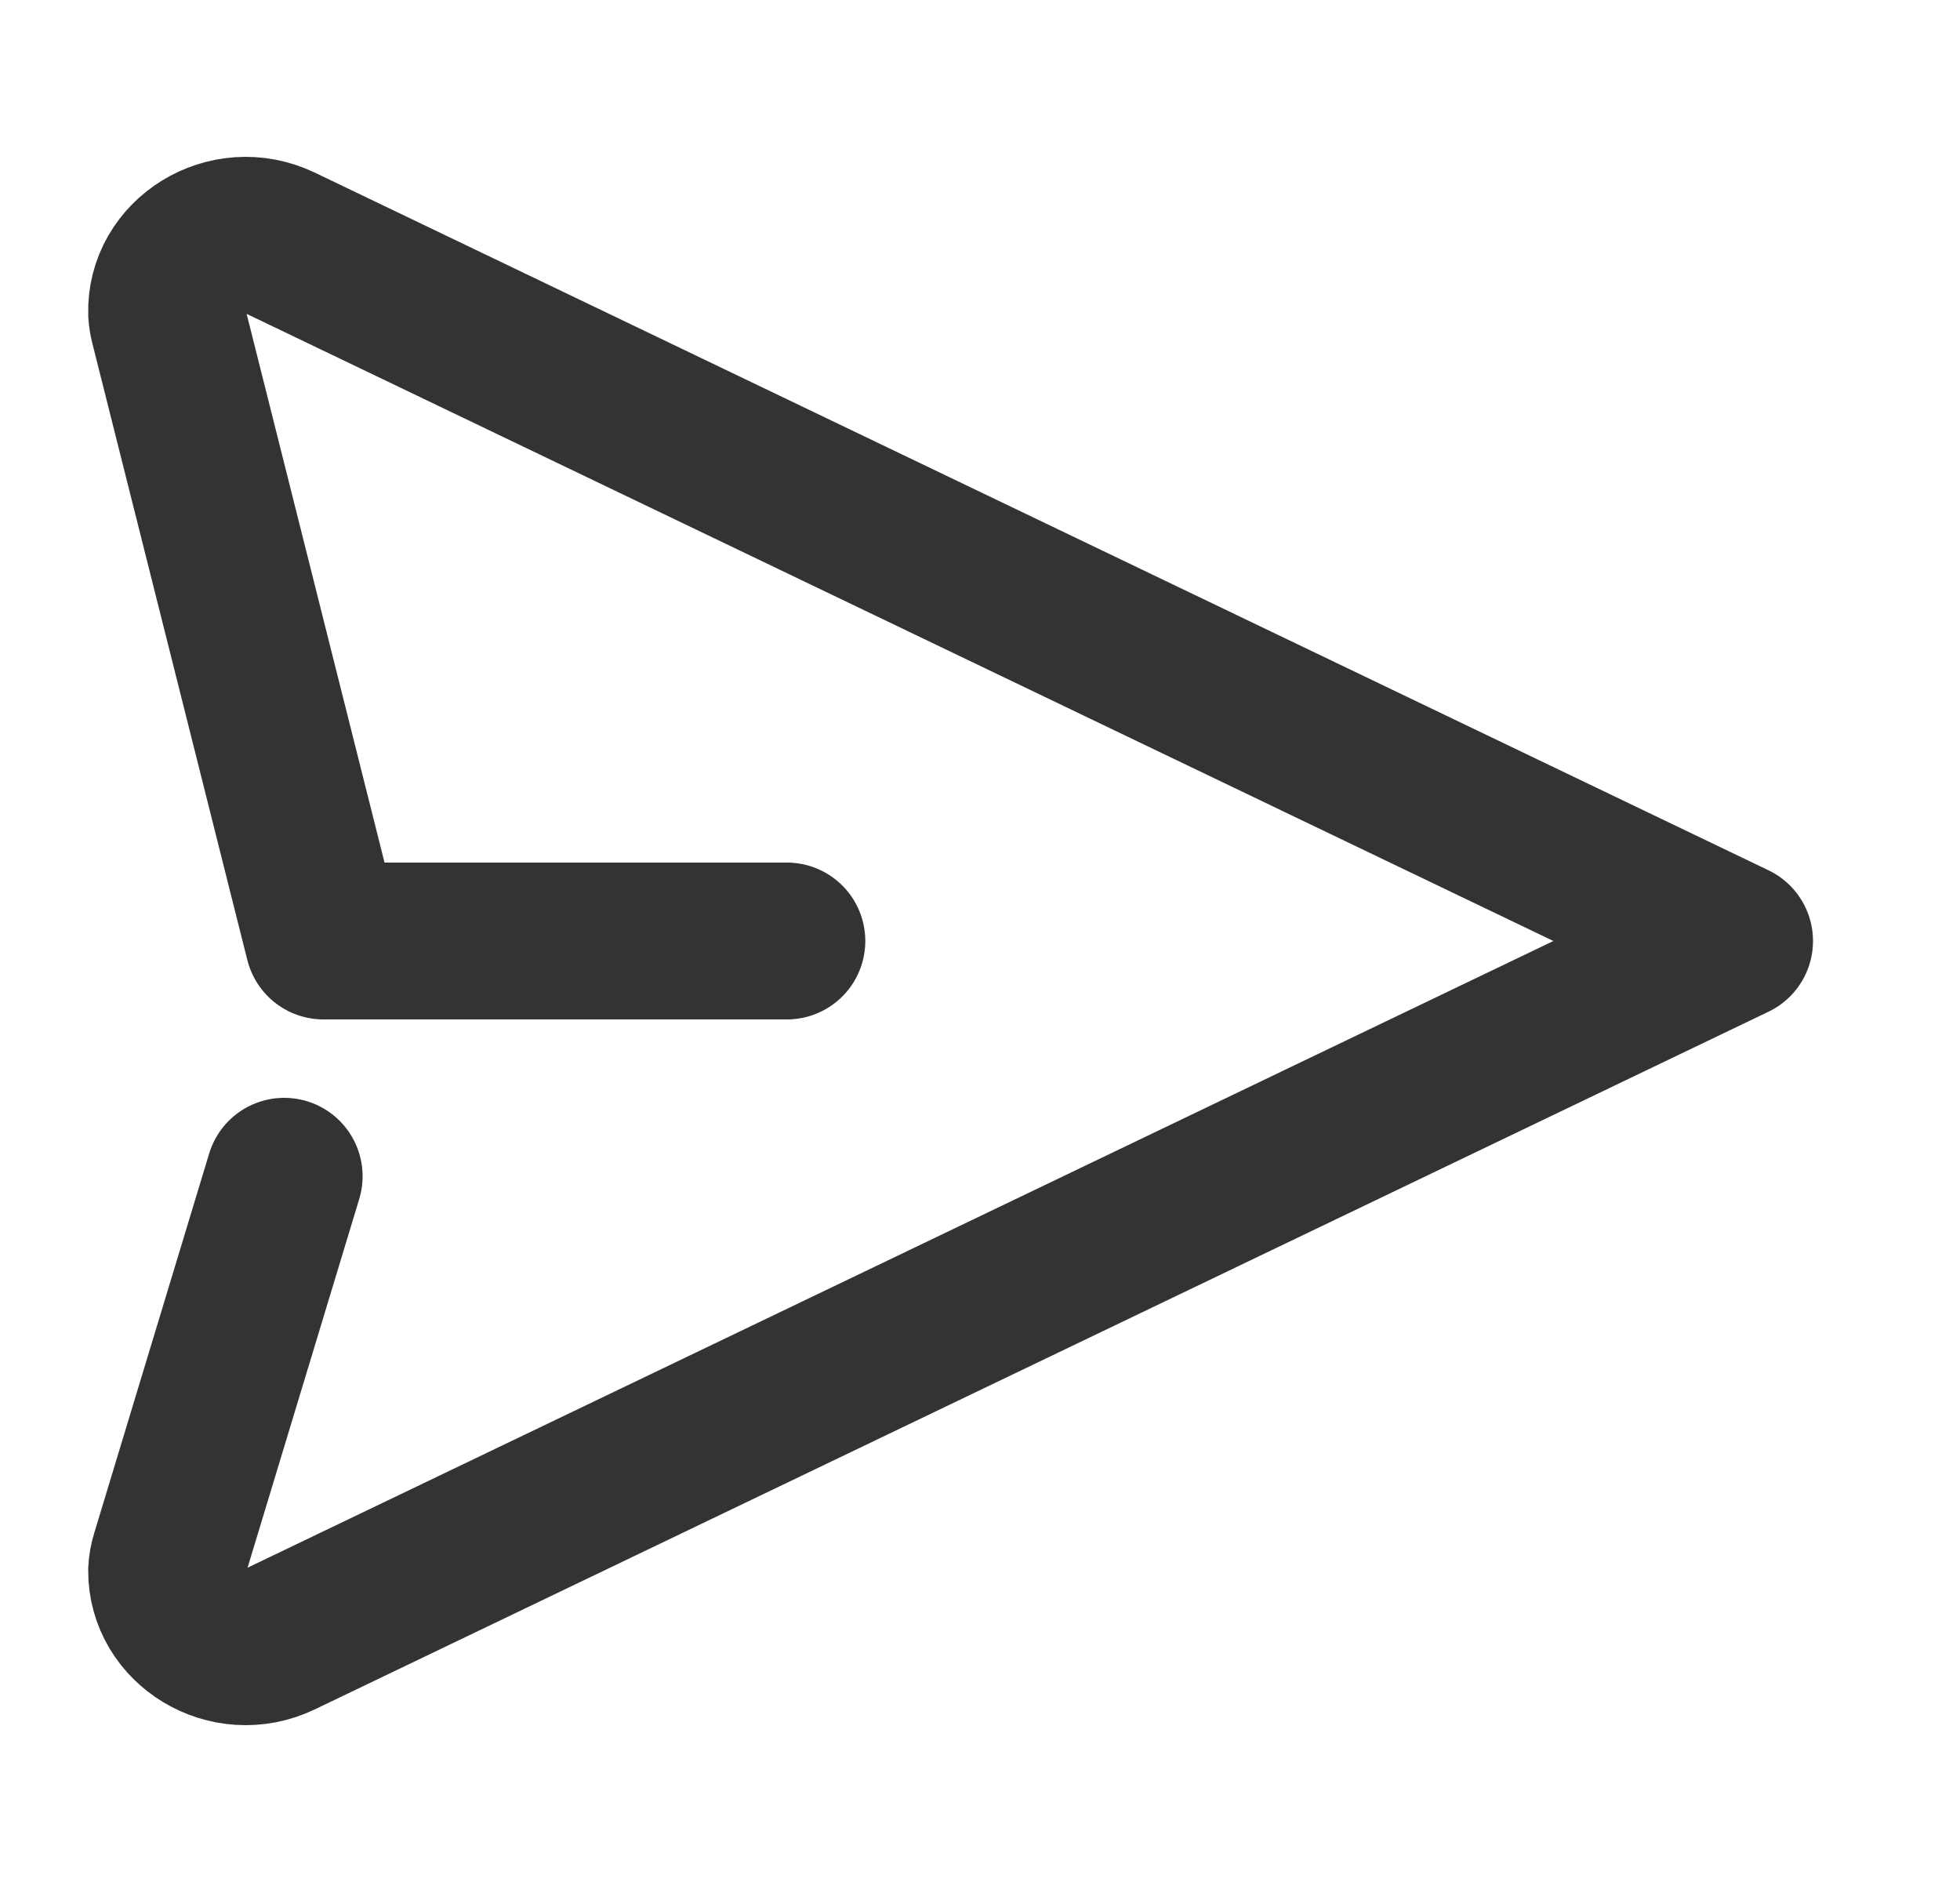 <svg width="25" height="24" viewBox="0 0 25 24" fill="none" xmlns="http://www.w3.org/2000/svg">
<path d="M10.037 12H4.125L2.148 4.135C2.136 4.089 2.128 4.042 2.125 3.995C2.103 3.274 2.897 2.774 3.585 3.104L22.125 12L3.585 20.896C2.905 21.223 2.121 20.737 2.125 20.029C2.128 19.966 2.139 19.903 2.158 19.843L3.625 15" stroke="#333333" stroke-width="2" stroke-linecap="round" stroke-linejoin="round"/>
</svg>
